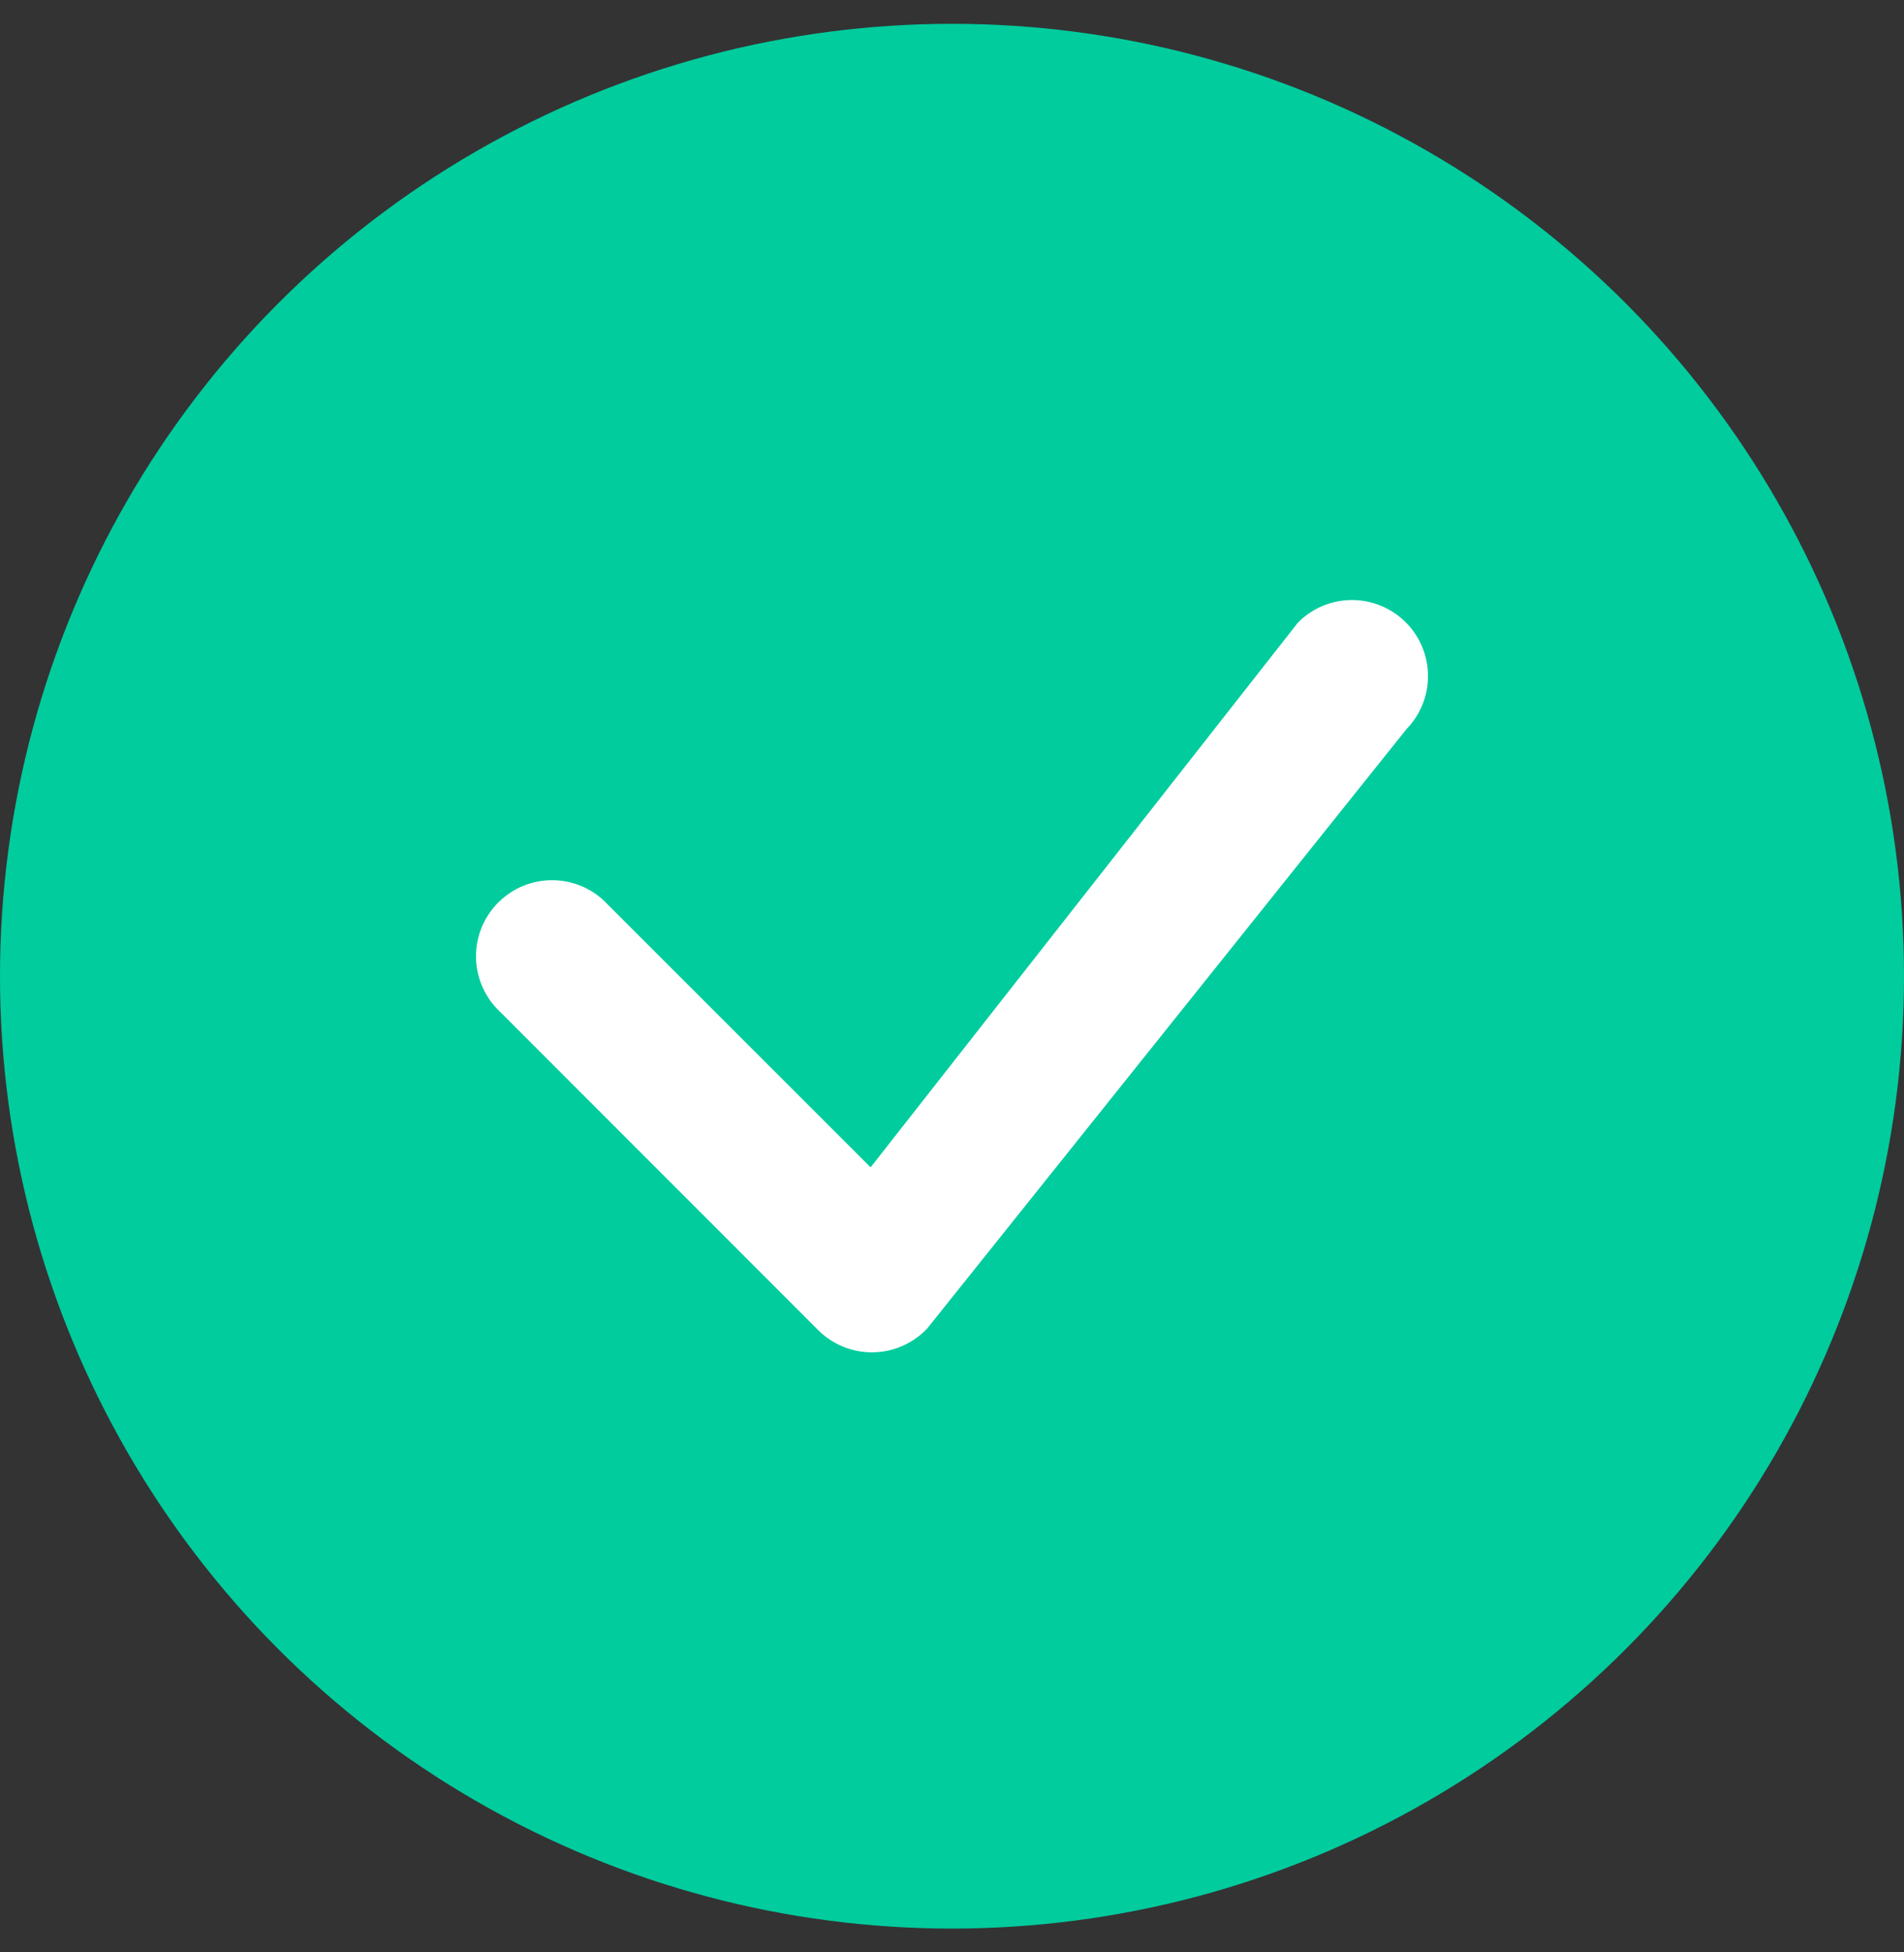 <svg width="40" height="41" viewBox="0 0 40 41" fill="none" xmlns="http://www.w3.org/2000/svg">
<rect x="0" y="0" width="40" height="41" fill="#333333" stroke="none"/>
<circle cx="20" cy="20.5" r="20" fill="#00CC9E"/>
<path d="M27.073 12.852C27.073 12.852 27.073 12.852 27.073 12.852V12.852Z" fill="white"/>
<path d="M29.55 15.309L19.481 27.896C19.336 28.05 19.162 28.174 18.969 28.26C18.773 28.348 18.561 28.395 18.346 28.399C18.132 28.403 17.918 28.364 17.719 28.283C17.52 28.203 17.339 28.083 17.187 27.931L10.516 21.258L10.508 21.25C10.351 21.104 10.226 20.928 10.138 20.732C10.051 20.536 10.004 20.324 10 20.11C9.996 19.895 10.036 19.682 10.116 19.483C10.197 19.284 10.316 19.104 10.468 18.952C10.62 18.8 10.8 18.681 10.999 18.6C11.198 18.52 11.411 18.48 11.626 18.484C11.84 18.488 12.052 18.535 12.248 18.622C12.444 18.71 12.62 18.836 12.766 18.993L18.29 24.514L27.253 13.093C27.261 13.083 27.269 13.074 27.278 13.066L27.347 12.999C27.637 12.744 28.01 12.602 28.398 12.601C28.818 12.599 29.221 12.764 29.521 13.057C29.821 13.351 29.993 13.751 30 14.171C30.007 14.591 29.849 14.996 29.559 15.3L29.55 15.309Z" fill="white"/>
</svg>
